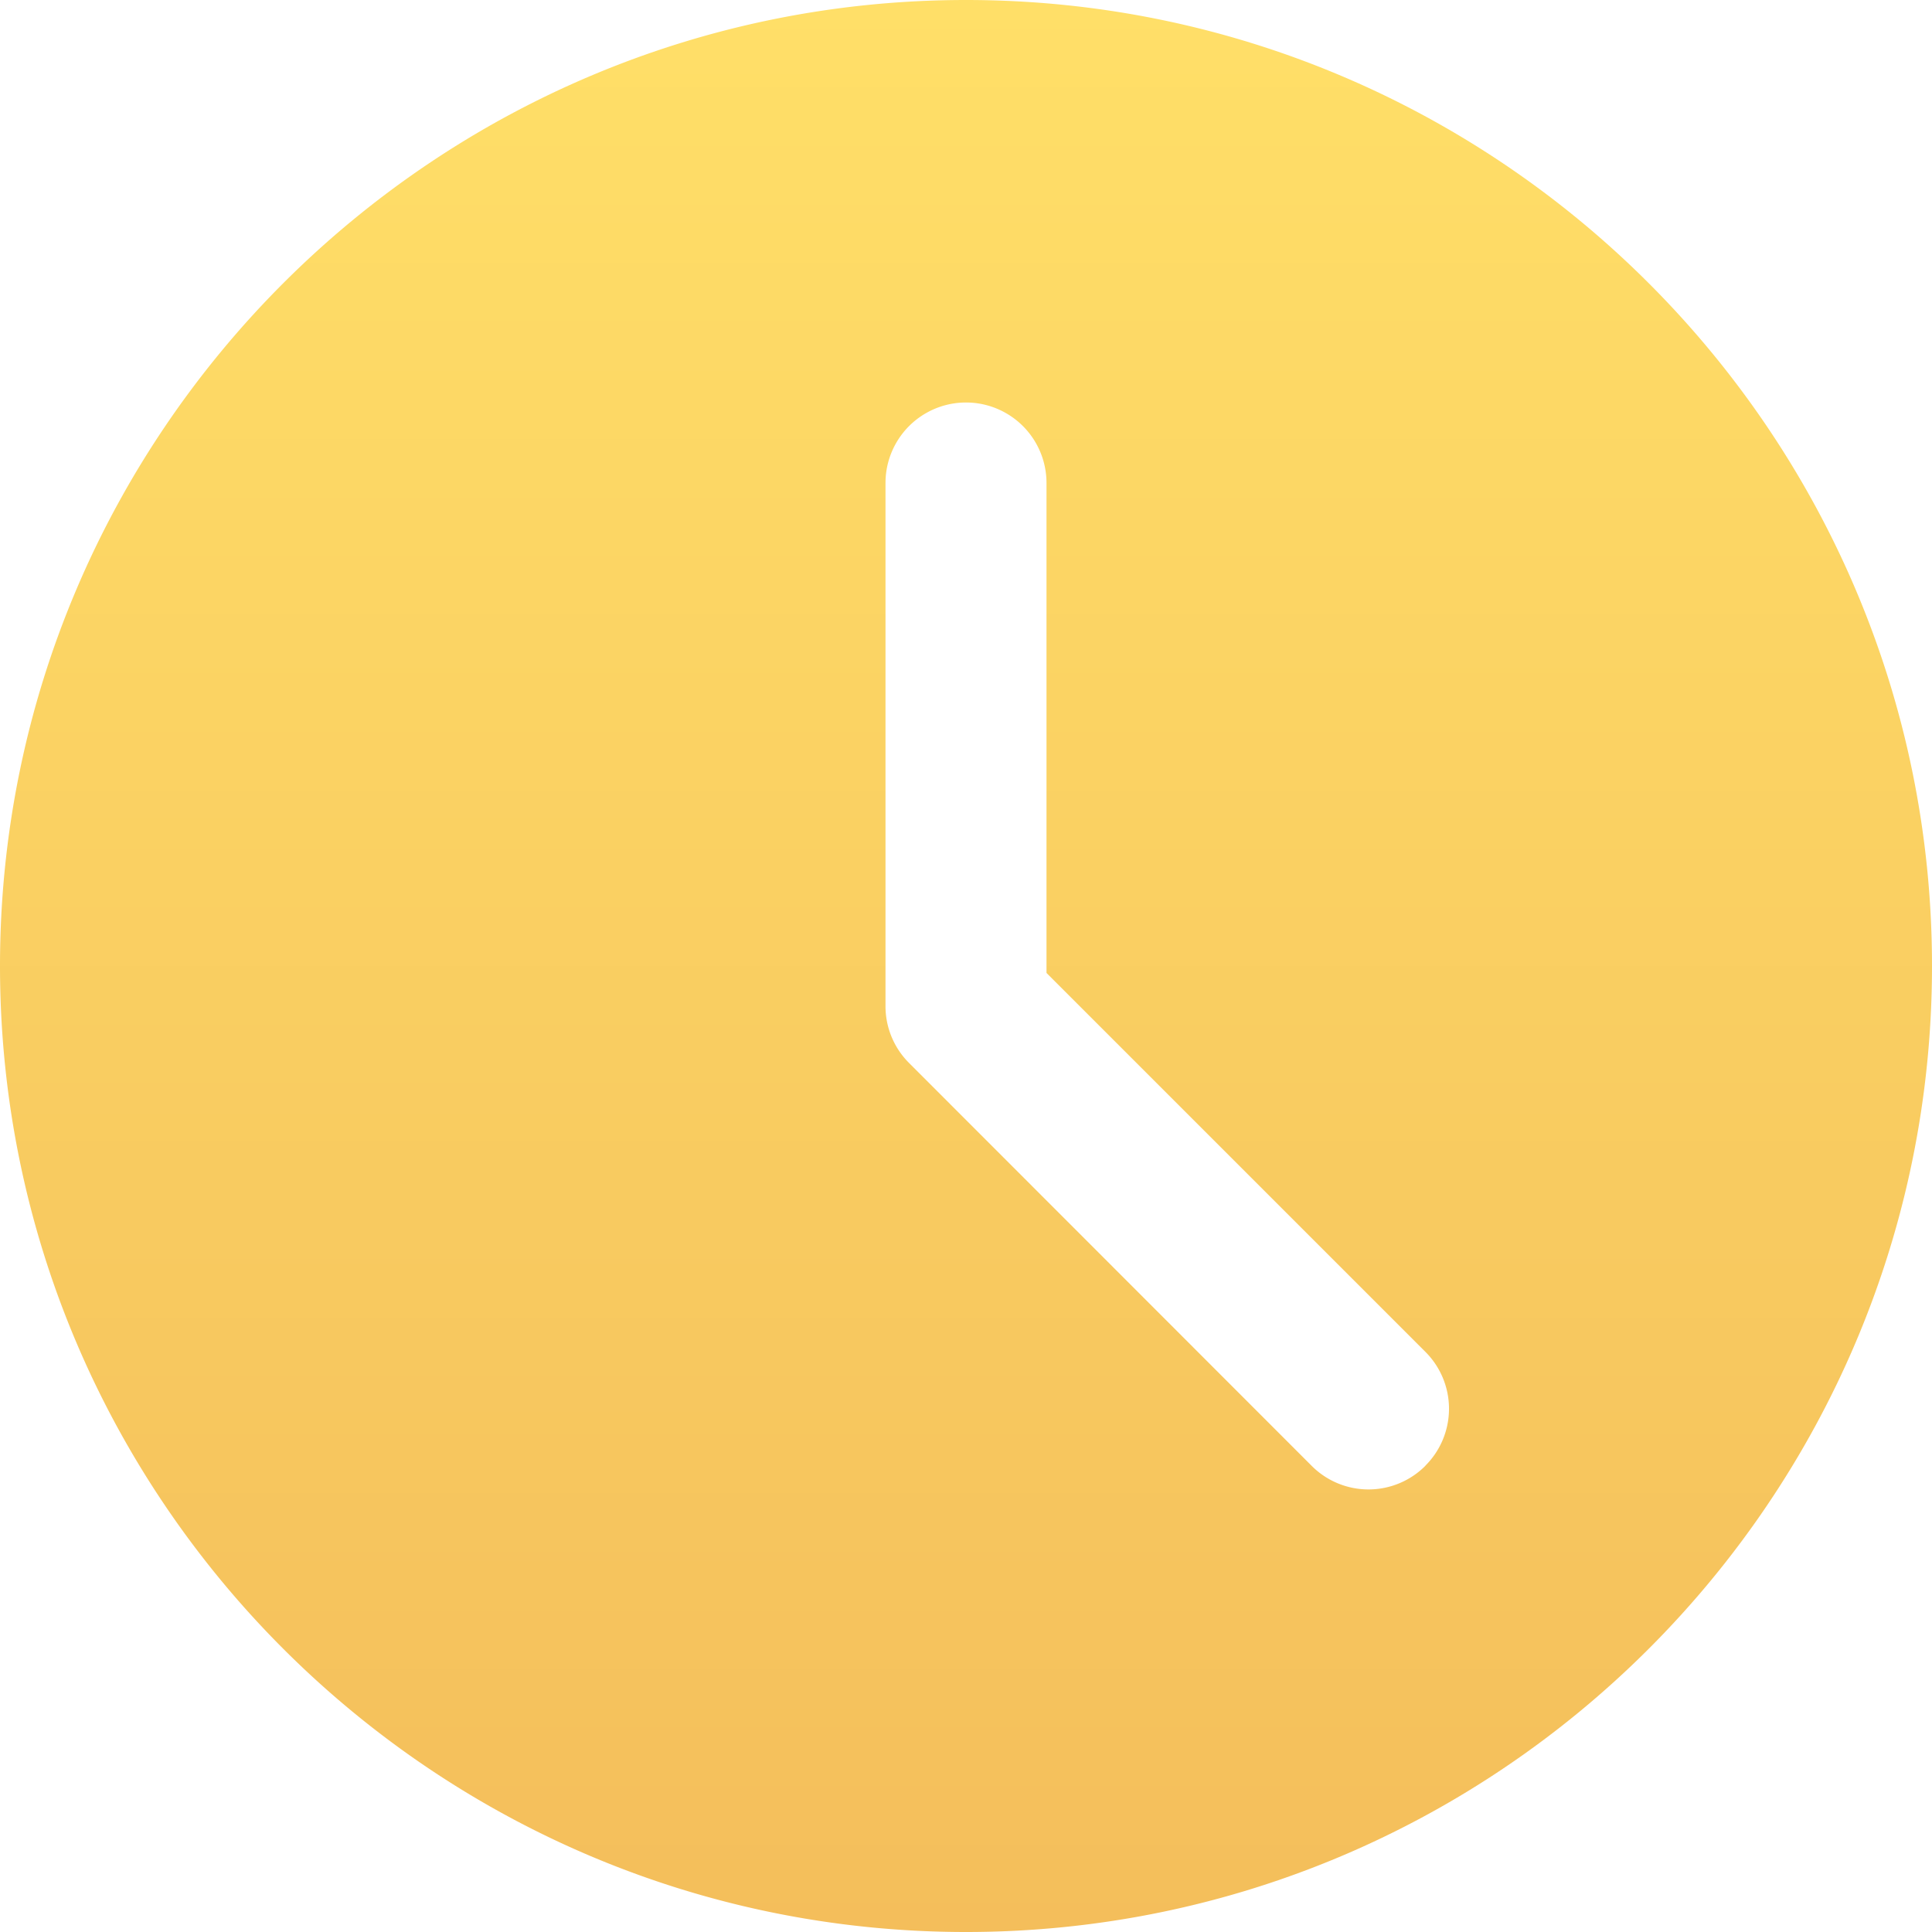 <svg width="15" height="15" fill="none" xmlns="http://www.w3.org/2000/svg"><path d="M7.5 0C3.364 0 0 3.364 0 7.5S3.364 15 7.5 15 15 11.636 15 7.5 11.636 0 7.5 0zm3.567 11.38a.623.623 0 01-.884 0L7.058 8.253a.622.622 0 01-.183-.441V3.75a.625.625 0 111.25 0v3.804l2.942 2.942a.624.624 0 010 .883z" fill="url(#paint0_linear)"/><defs><linearGradient id="paint0_linear" x1="7.5" y1="0" x2="7.5" y2="15" gradientUnits="userSpaceOnUse"><stop stop-color="#FFDF68"/><stop offset="1" stop-color="#F4BE5B"/></linearGradient></defs></svg>
